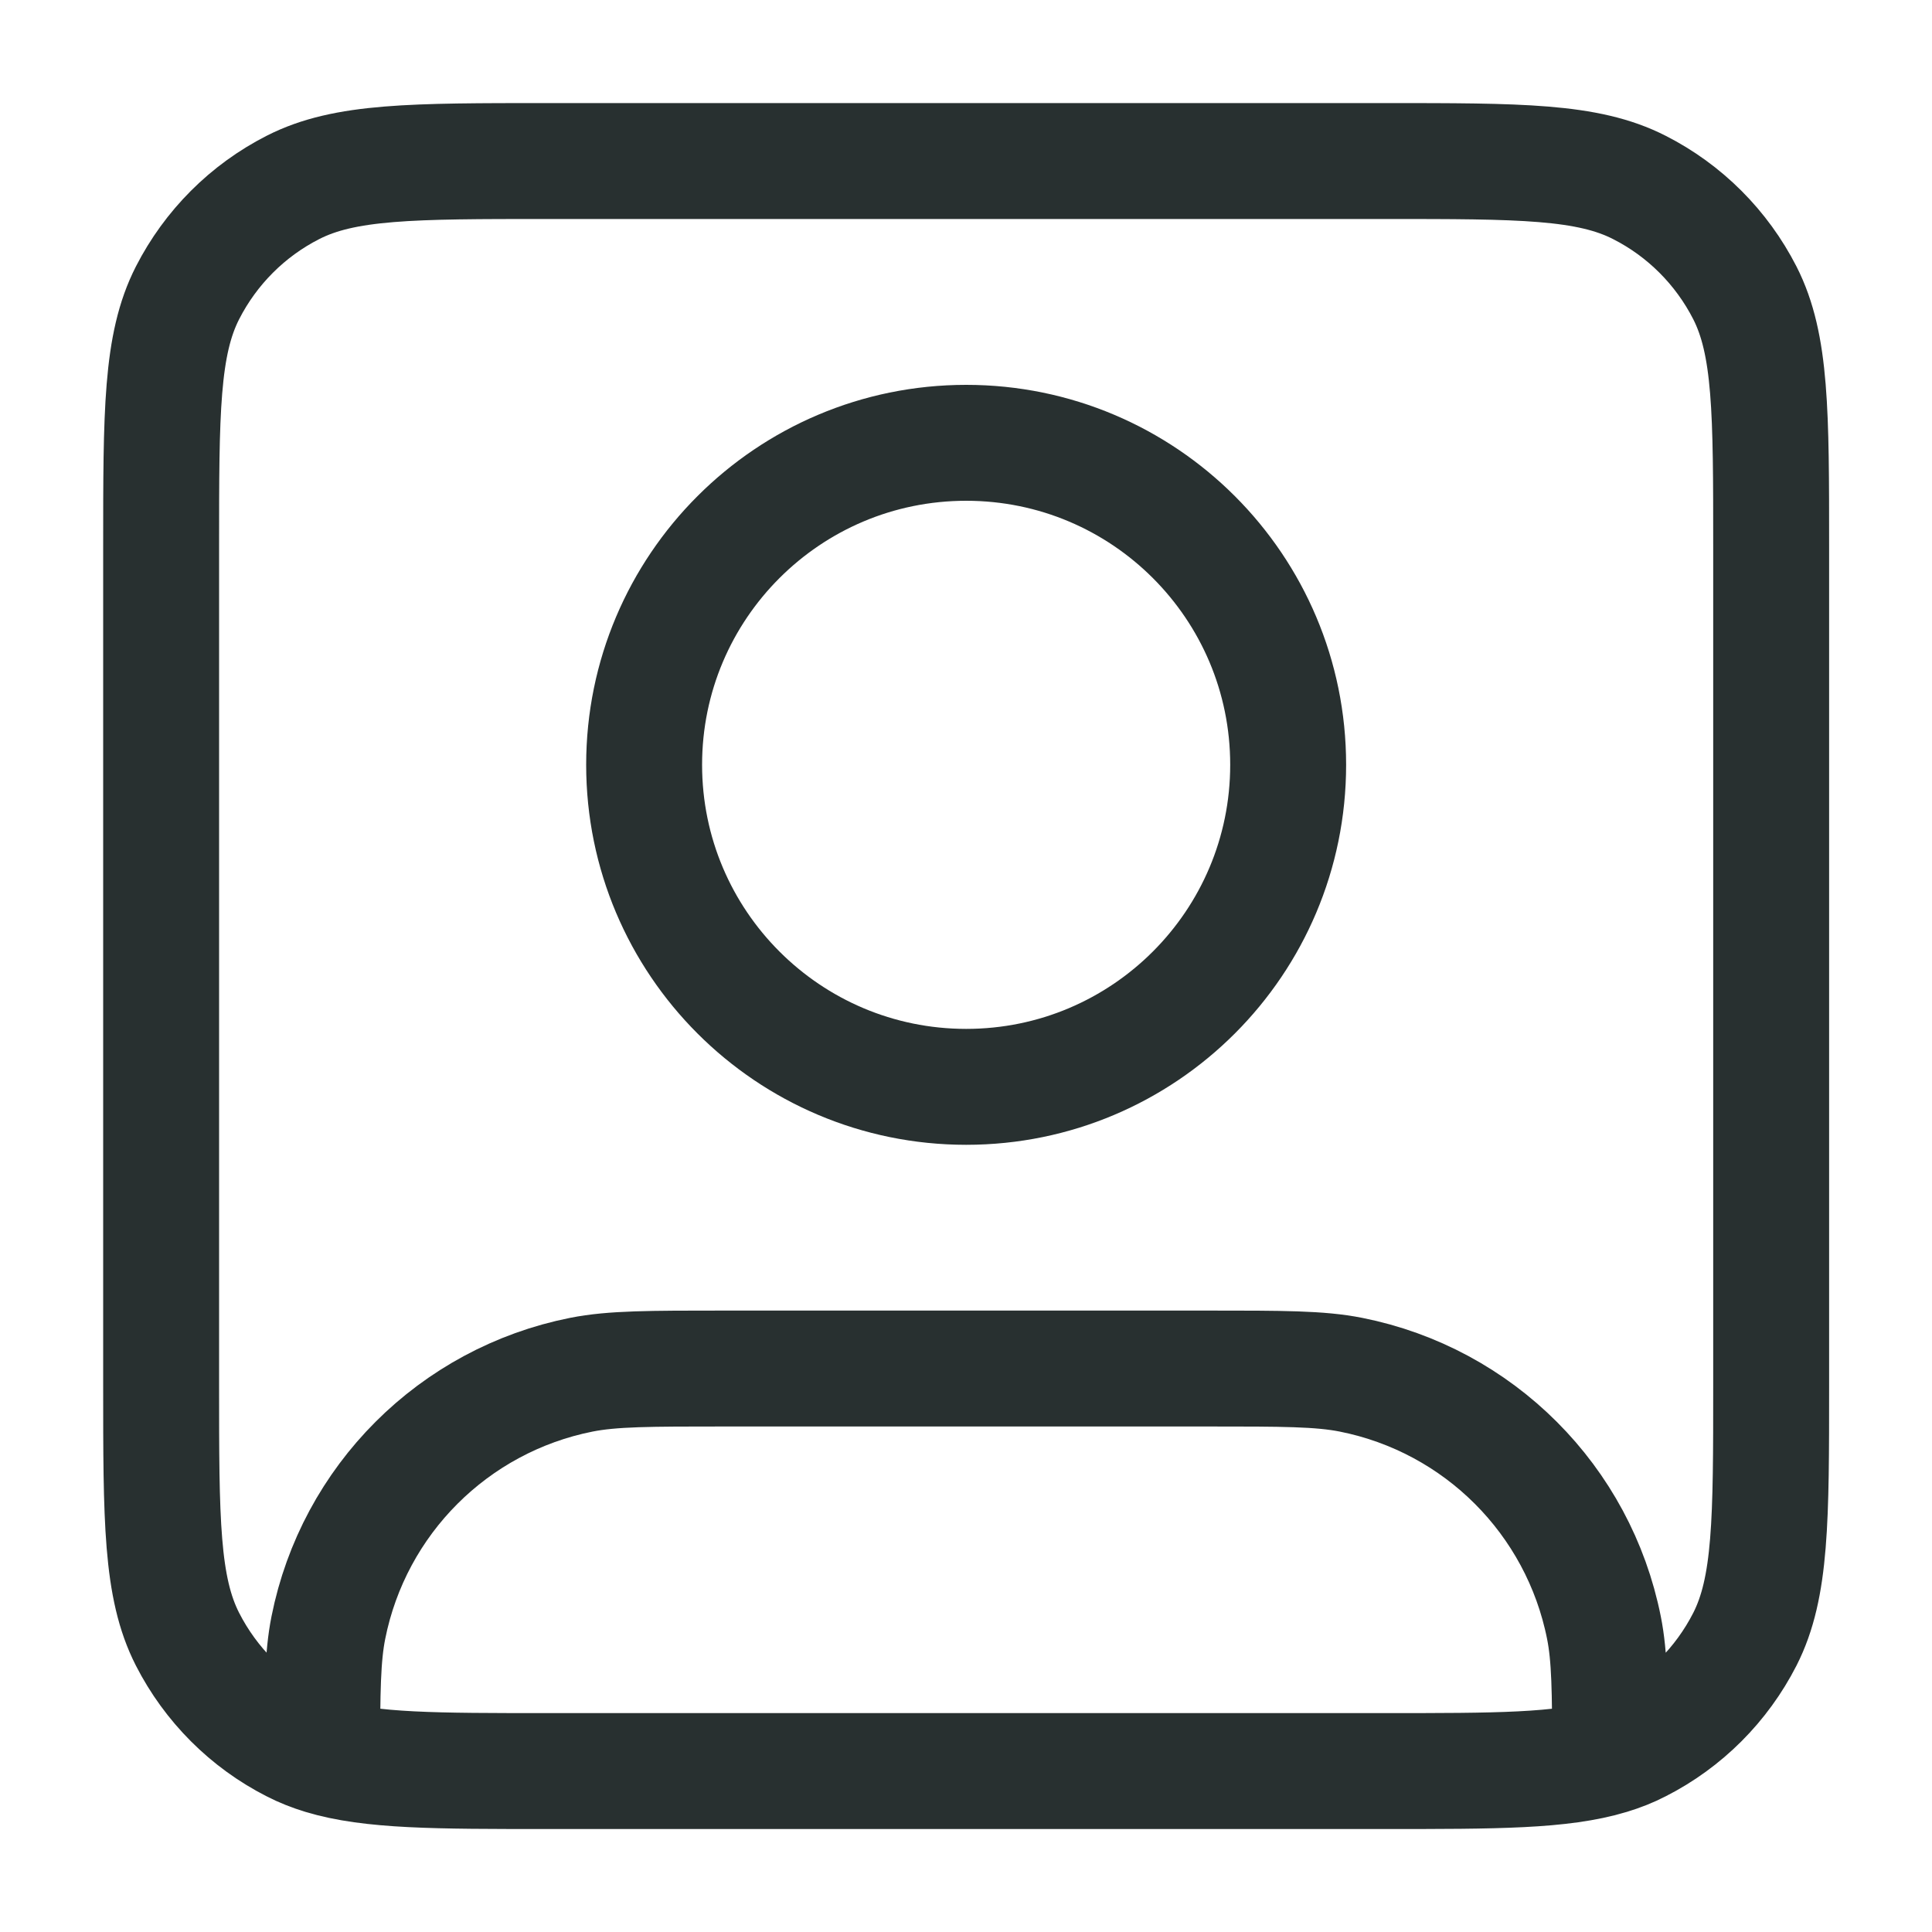 <svg width="20" height="20" viewBox="0 0 20 20" fill="none" xmlns="http://www.w3.org/2000/svg">
<path d="M3.335 18.182C3.837 18.334 4.516 18.334 5.668 18.334H14.335C15.488 18.334 16.166 18.334 16.668 18.182M3.335 18.182C3.227 18.149 3.128 18.11 3.033 18.061C2.563 17.822 2.181 17.439 1.941 16.969C1.668 16.434 1.668 15.734 1.668 14.334V5.667C1.668 4.267 1.668 3.567 1.941 3.032C2.181 2.562 2.563 2.179 3.033 1.94C3.568 1.667 4.268 1.667 5.668 1.667H14.335C15.735 1.667 16.435 1.667 16.97 1.94C17.441 2.179 17.823 2.562 18.063 3.032C18.335 3.567 18.335 4.267 18.335 5.667V14.334C18.335 15.734 18.335 16.434 18.063 16.969C17.823 17.439 17.441 17.822 16.97 18.061C16.876 18.11 16.776 18.149 16.668 18.182M3.335 18.182C3.335 17.507 3.339 17.151 3.399 16.85C3.662 15.528 4.696 14.494 6.018 14.231C6.34 14.167 6.727 14.167 7.502 14.167H12.502C13.276 14.167 13.663 14.167 13.985 14.231C15.308 14.494 16.341 15.528 16.604 16.85C16.664 17.151 16.668 17.507 16.668 18.182M13.335 7.917C13.335 9.758 11.843 11.251 10.002 11.251C8.161 11.251 6.668 9.758 6.668 7.917C6.668 6.076 8.161 4.584 10.002 4.584C11.843 4.584 13.335 6.076 13.335 7.917Z" stroke="#283030" stroke-width="1.2" stroke-linecap="round" stroke-linejoin="round"/>
</svg>
